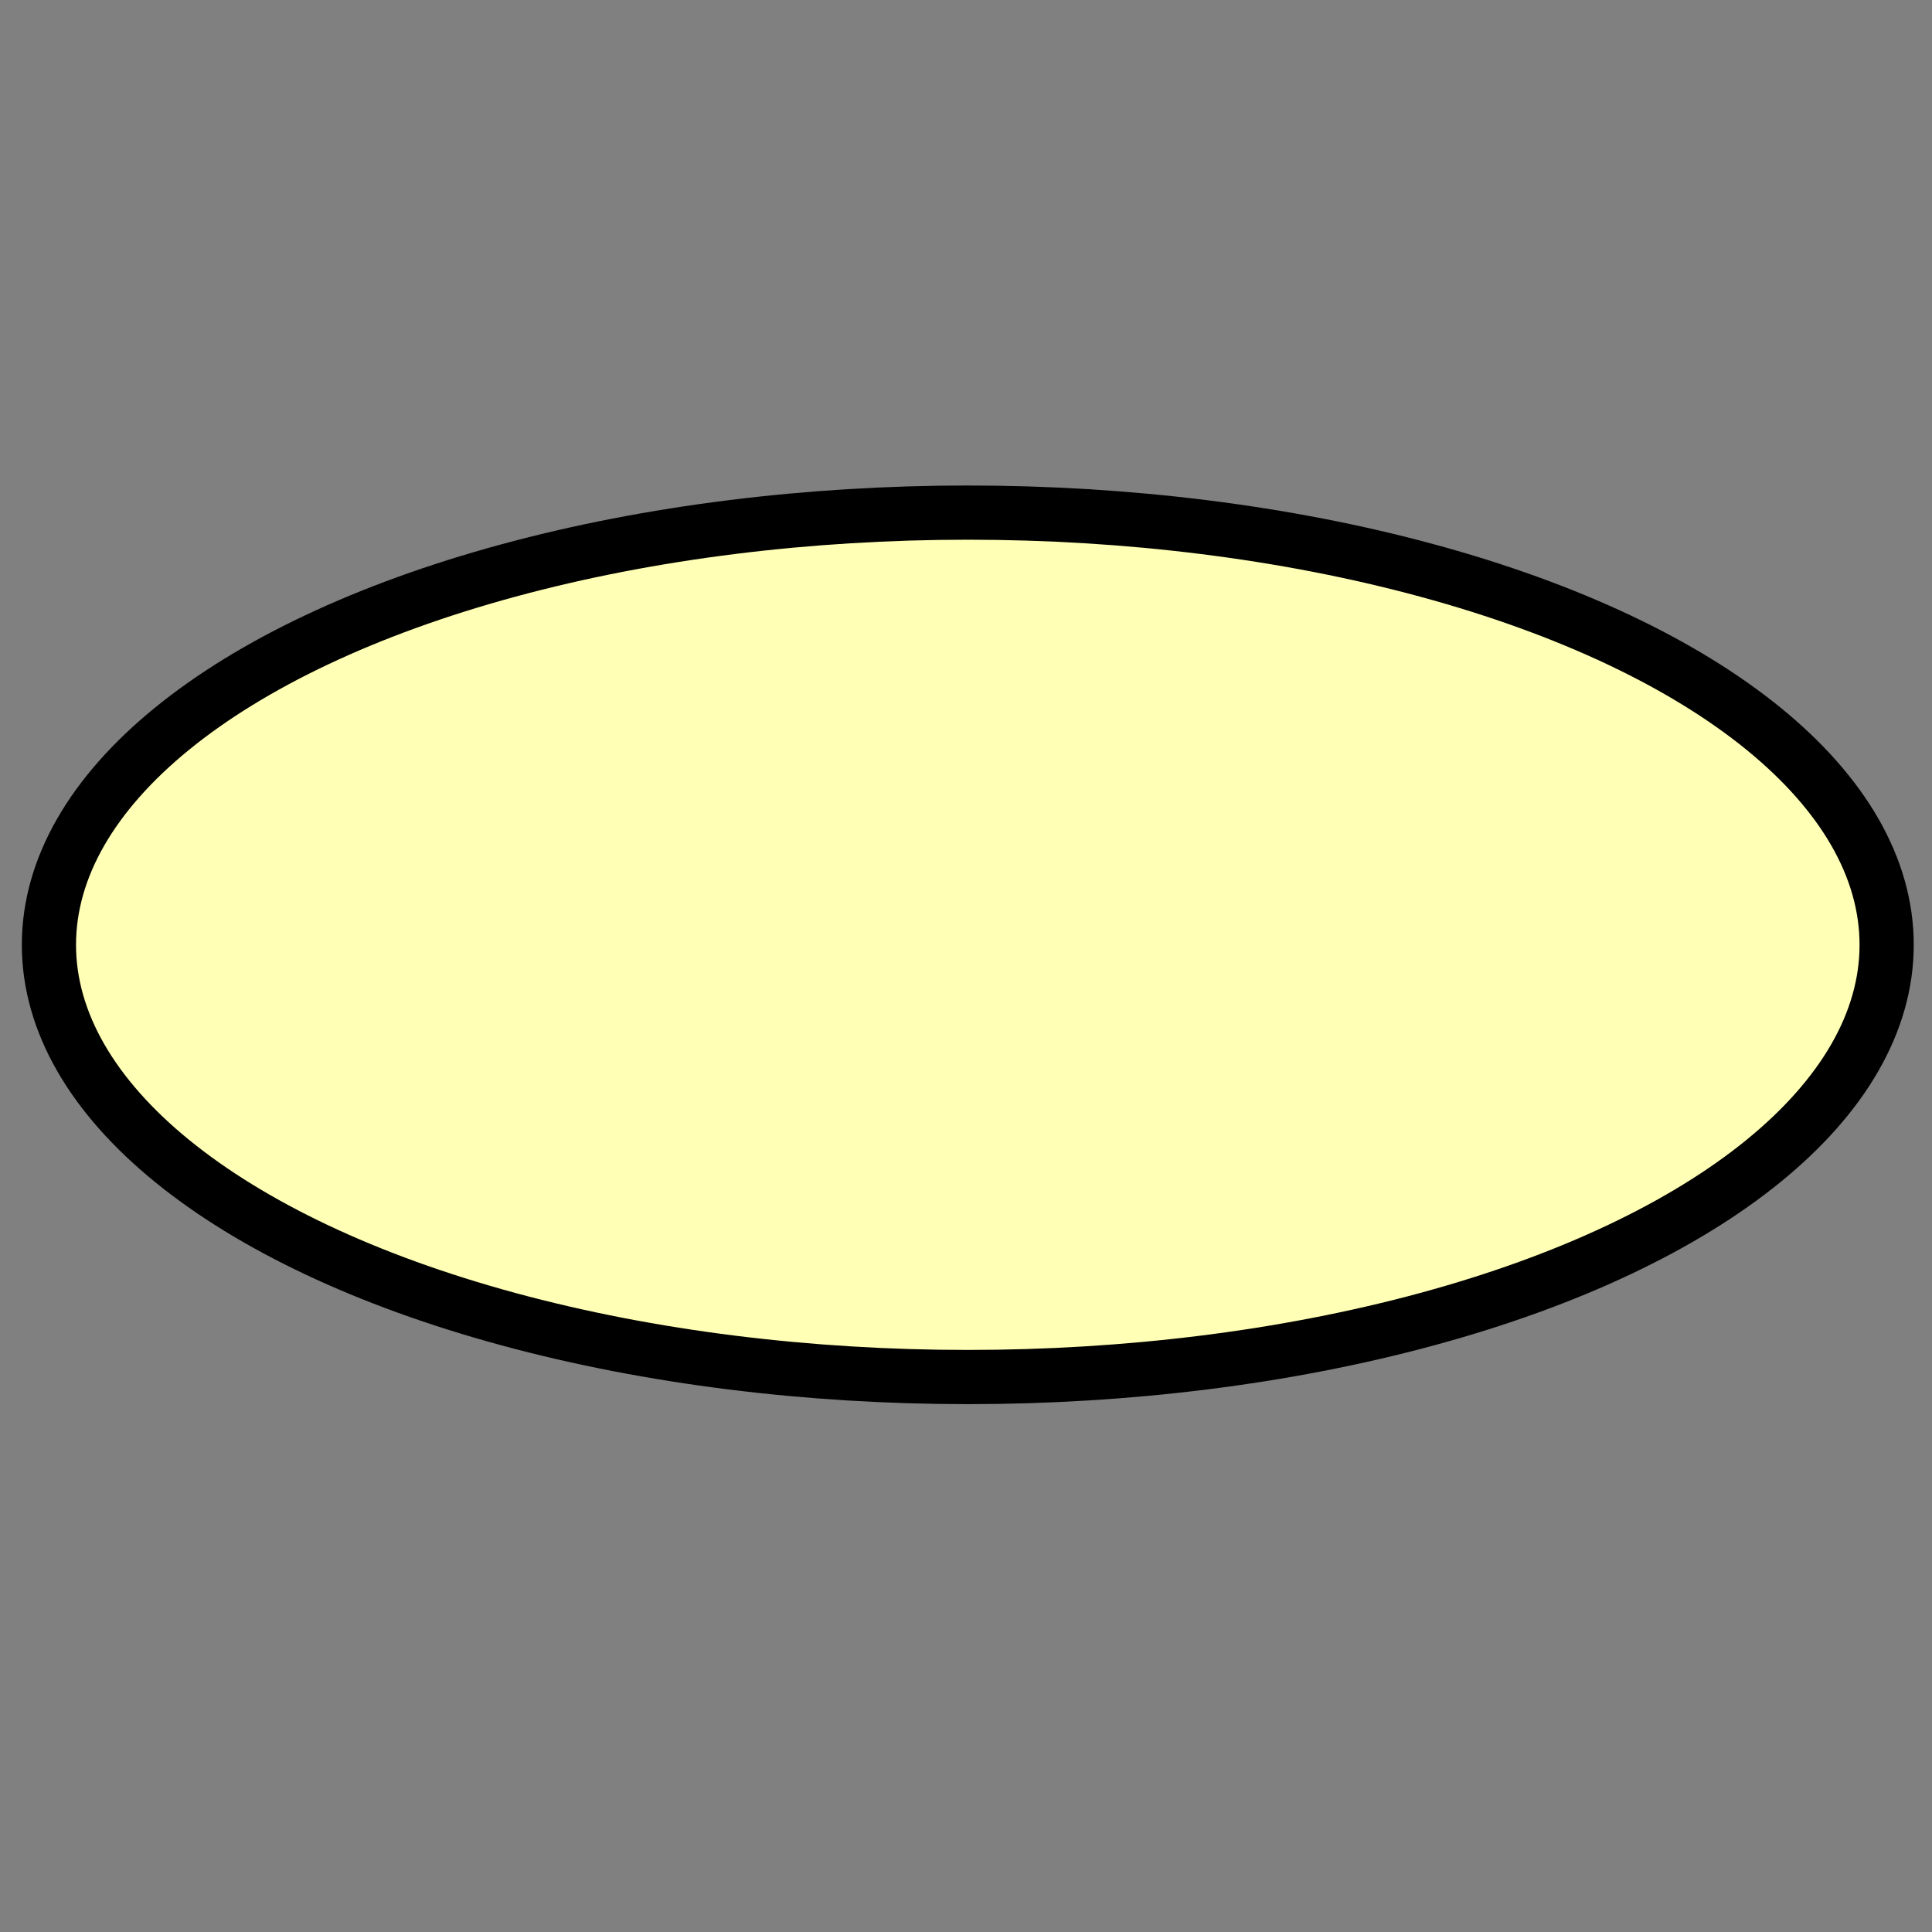 <?xml version="1.0" encoding="UTF-8" standalone="no"?>
<svg
   xmlns:dc="http://purl.org/dc/elements/1.1/"
   xmlns:cc="http://creativecommons.org/ns#"
   xmlns:rdf="http://www.w3.org/1999/02/22-rdf-syntax-ns#"
   xmlns:svg="http://www.w3.org/2000/svg"
   xmlns="http://www.w3.org/2000/svg"
   xmlns:sodipodi="http://sodipodi.sourceforge.net/DTD/sodipodi-0.dtd"
   xmlns:inkscape="http://www.inkscape.org/namespaces/inkscape"
   width="350"
   height="350"
   id="svg5809"
   version="1.1"
   inkscape:version="0.91 r13725"
   sodipodi:docname="Value.svg">
  <rect width="100%" height="100%" fill="#808080" stroke="none"/>
  <defs
     id="defs5818" />
  <sodipodi:namedview
     pagecolor="#ffffff"
     bordercolor="#666666"
     borderopacity="1"
     objecttolerance="10"
     gridtolerance="10"
     guidetolerance="10"
     inkscape:pageopacity="0"
     inkscape:pageshadow="2"
     inkscape:window-width="1366"
     inkscape:window-height="706"
     id="namedview5816"
     showgrid="false"
     inkscape:zoom="1"
     inkscape:cx="92"
     inkscape:cy="140"
     inkscape:window-x="-8"
     inkscape:window-y="-8"
     inkscape:window-maximized="1"
     inkscape:current-layer="svg5809" />
  <!-- Created with SVG-edit - http://svg-edit.googlecode.com/ -->
  <g
     id="g5811"
     transform="matrix(0.58,0,0,0.58,5.964,89.964)"
     style="stroke-width:16.928;stroke-miterlimit:4;stroke-dasharray:none">
    <title
       id="title5813">Layer 1</title>
    <ellipse
       cx="292"
       cy="140"
       id="svg_2"
       rx="287"
       ry="135"
       style="fill:#ffffb5;stroke:#000000;stroke-width:16.928;stroke-linecap:round;stroke-linejoin:round;stroke-miterlimit:4;stroke-dasharray:none" />
  </g>
  <path
     style="fill:none;fill-rule:evenodd;stroke:none;stroke-width:1px;stroke-linecap:butt;stroke-linejoin:miter;stroke-opacity:1"
     d="m 29,113 81,-25 55,-9 63,3 60,20 45,28 16,25 2,37 -25,28 -34,23 -57,15 -60,6 -54,-6 L 67,244 19,215 3,193 3,143 29,113"
     id="PapyrusPath"
     inkscape:connector-curvature="0"
     inkscape:label="#path4143"
     sodipodi:nodetypes="cccccccccccccccccc" />
</svg>
